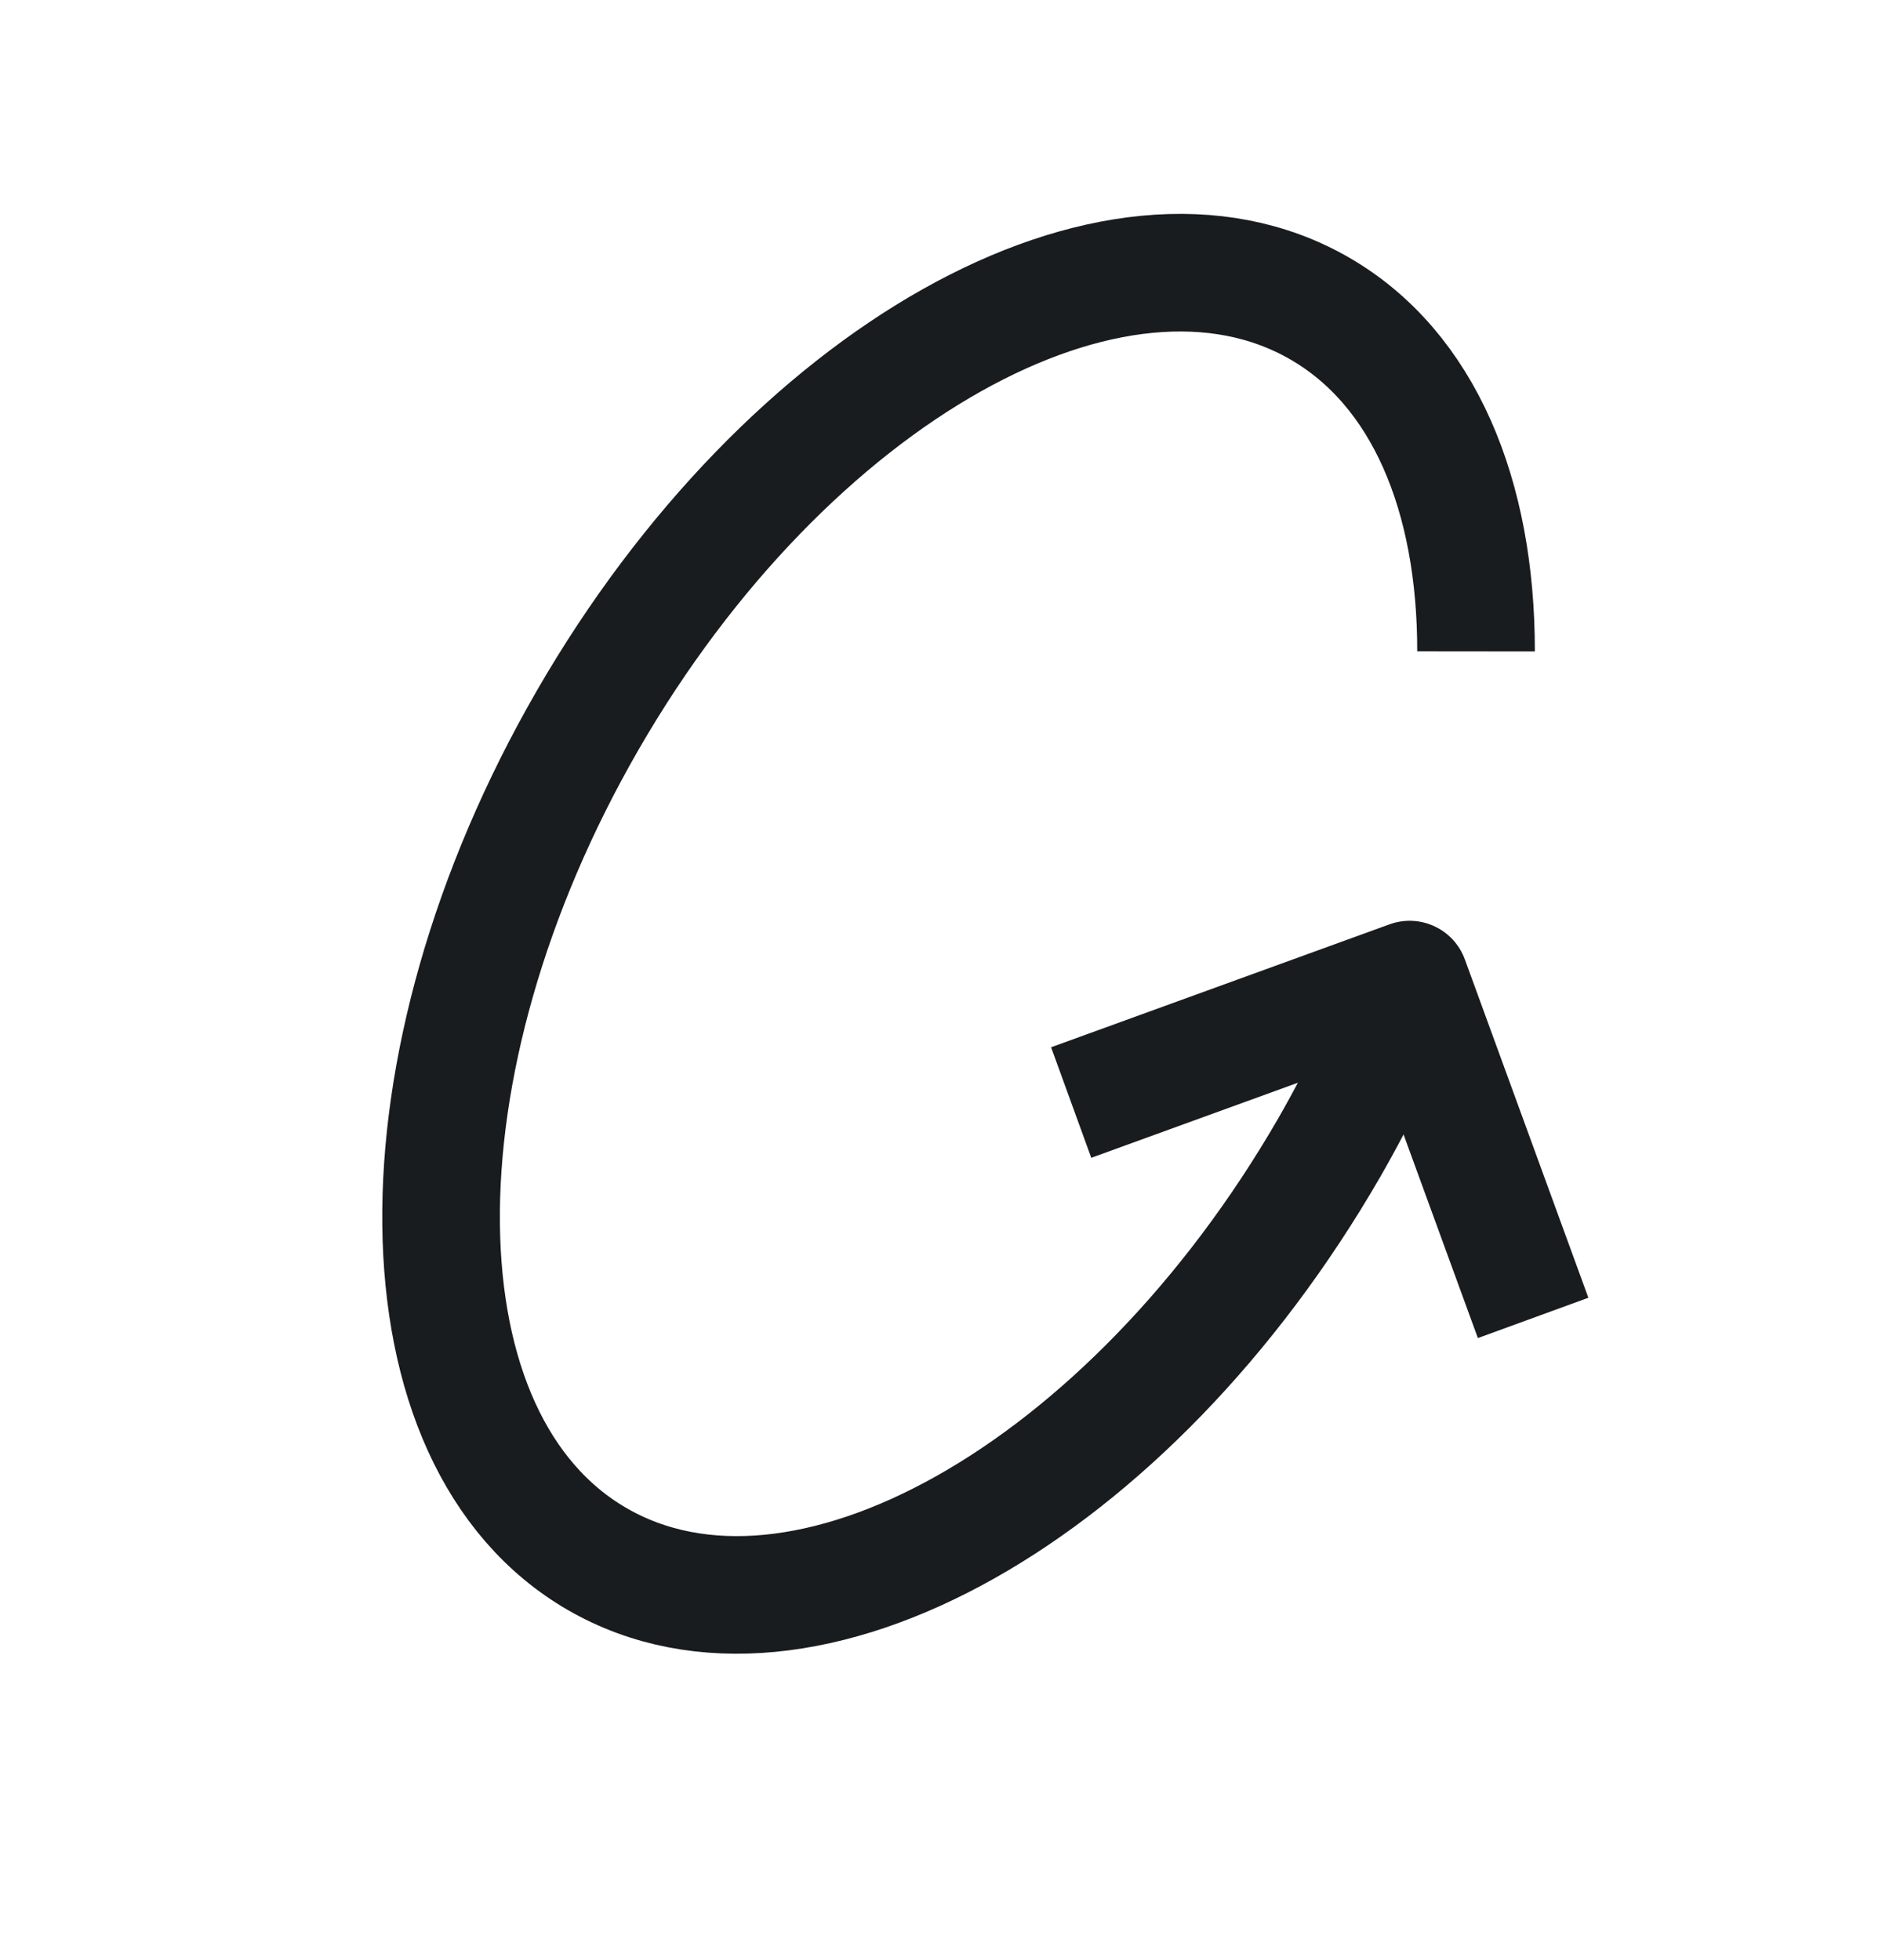 <svg width="24" height="25" viewBox="0 0 24 25" fill="none" xmlns="http://www.w3.org/2000/svg">
<path d="M17.976 12.494C17.701 13.204 17.356 13.932 16.95 14.639C14.407 19.044 10.229 21.393 7.618 19.886C5.008 18.379 4.954 13.586 7.497 9.181C10.04 4.776 14.218 2.427 16.828 3.934C18.158 4.701 18.825 6.321 18.823 8.308" stroke="#191C1E" stroke-width="1.5" stroke-linejoin="round"/>
<path d="M13.66 14.062L17.976 12.494L19.551 16.809" stroke="#191C1E" stroke-width="1.5" stroke-linejoin="round"/>
</svg>
